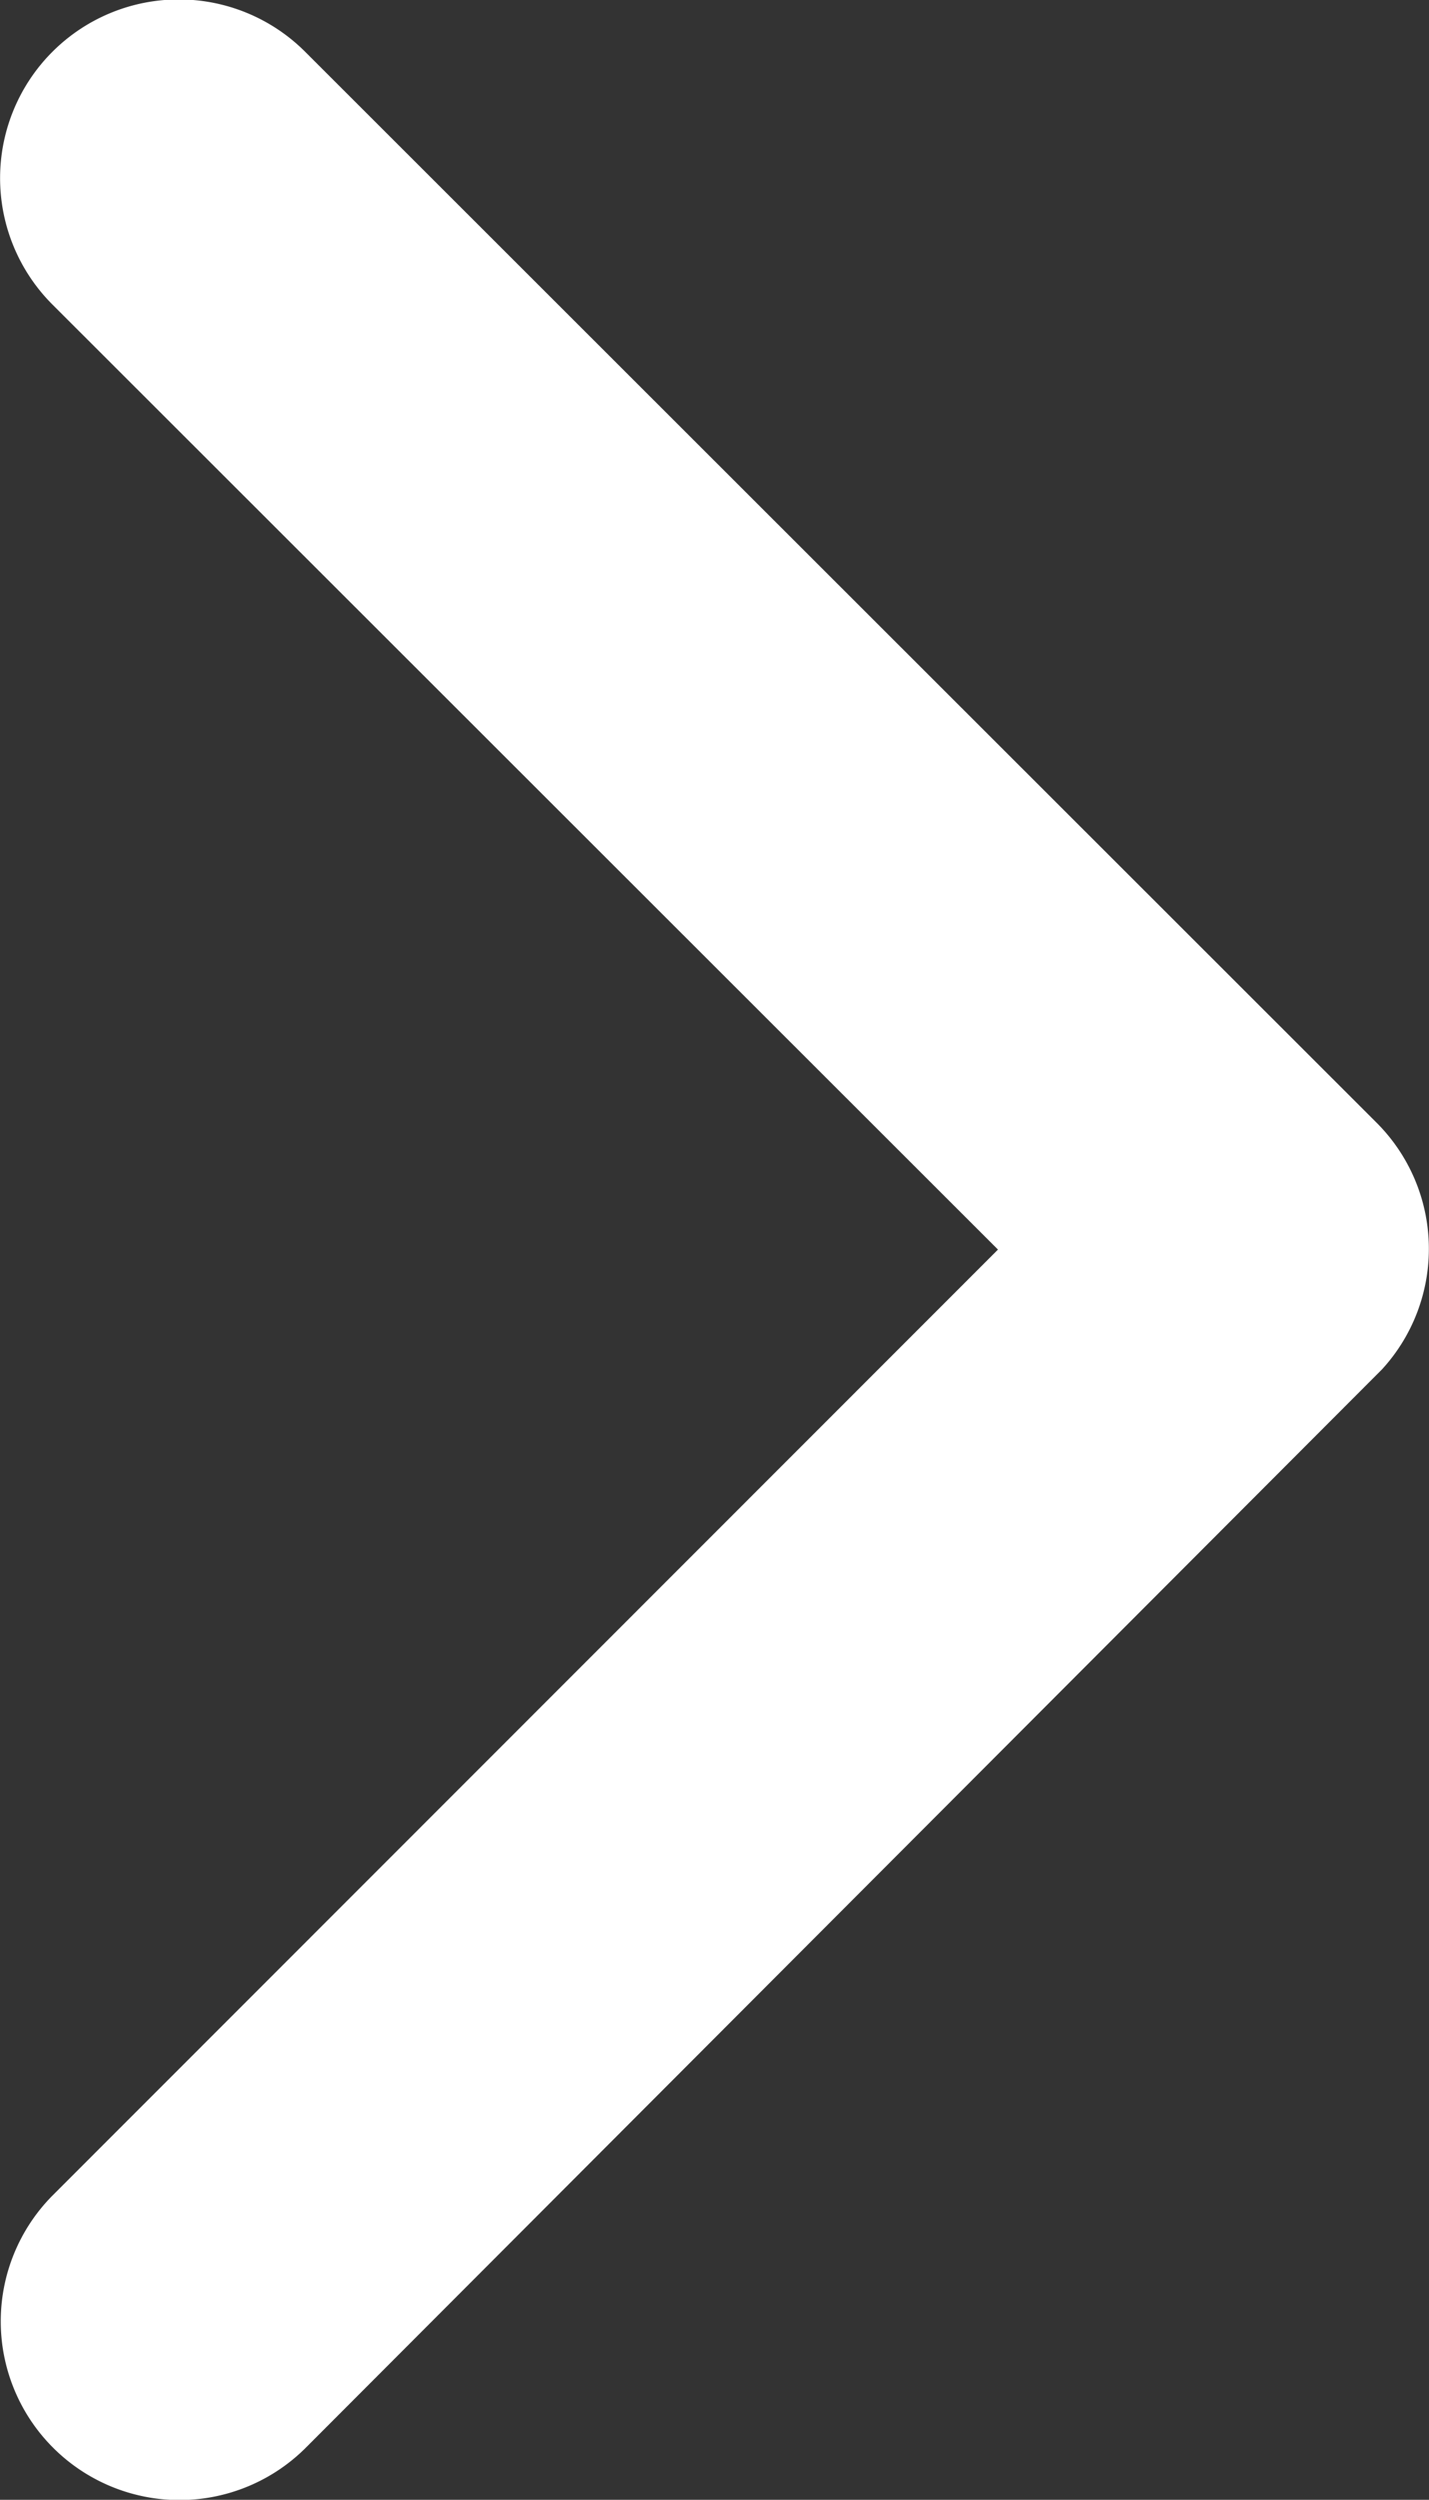 <svg xmlns="http://www.w3.org/2000/svg" width="4.32" height="7.556" viewBox="0 0 4.32 7.556">
  <rect x="0" y="0" width="4.32" height="7.556" fill="#333333" stroke="none"/>
  <path id="arrow-link-footer" d="M14.268,9.971,11.409,7.114a.54.54,0,1,1,.765-.763l3.239,3.237a.539.539,0,0,1,.016.745l-3.253,3.259a.54.54,0,0,1-.765-.763Z" transform="translate(-11.251 -6.194)" fill="#fff"/>
</svg>
